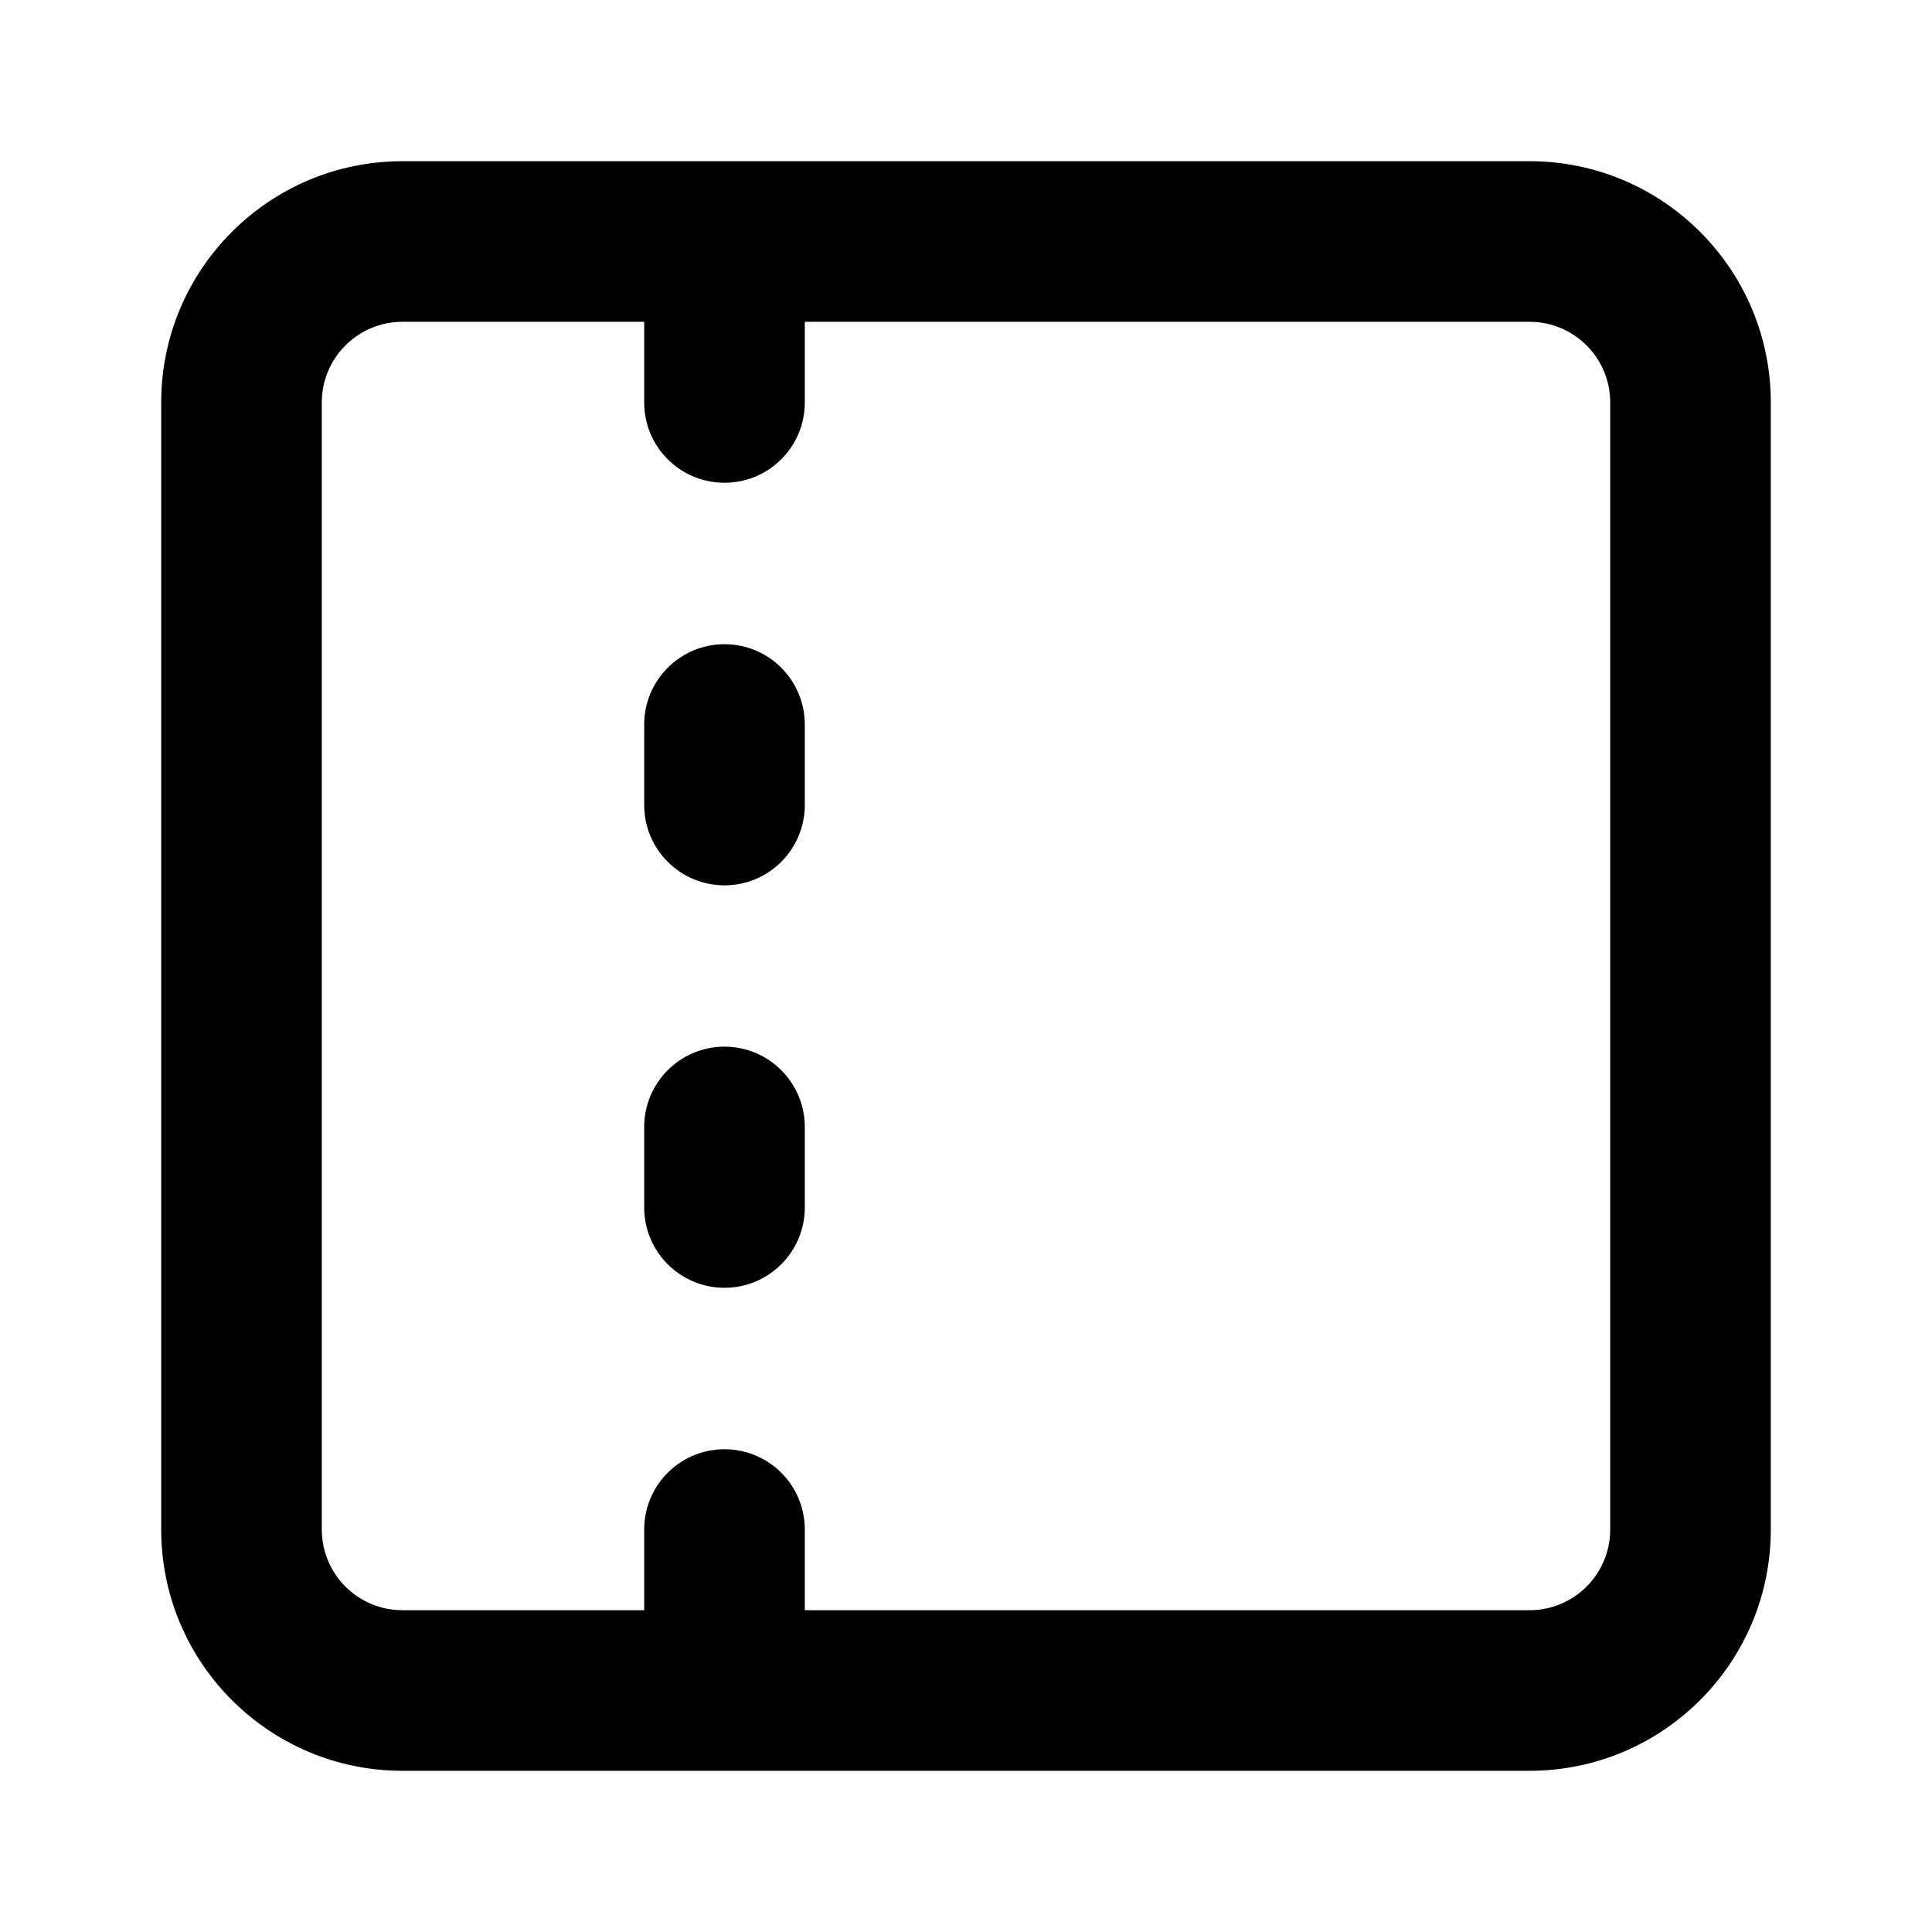 <svg width="16" height="16" viewBox="0 0 16 16" fill="none" xmlns="http://www.w3.org/2000/svg">
<path d="M3.333 2.665C2.964 2.665 2.665 2.964 2.665 3.333V12.667C2.665 13.036 2.964 13.335 3.333 13.335H5.335V12.667C5.335 12.299 5.633 12.002 6 12.002C6.367 12.002 6.665 12.299 6.665 12.667V13.335H12.667C13.036 13.335 13.335 13.036 13.335 12.667V3.333C13.335 2.964 13.036 2.665 12.667 2.665H6.665V3.333C6.665 3.701 6.367 3.998 6 3.998C5.633 3.998 5.335 3.701 5.335 3.333V2.665H3.333ZM3.333 1.335H12.667C13.77 1.335 14.665 2.23 14.665 3.333V12.667C14.665 13.77 13.77 14.665 12.667 14.665H3.333C2.23 14.665 1.335 13.77 1.335 12.667V3.333C1.335 2.23 2.23 1.335 3.333 1.335ZM6 5.335C6.367 5.335 6.665 5.633 6.665 6V6.667C6.665 7.034 6.367 7.332 6 7.332C5.633 7.332 5.335 7.034 5.335 6.667V6C5.335 5.633 5.633 5.335 6 5.335ZM6 8.668C6.367 8.668 6.665 8.966 6.665 9.333V10C6.665 10.367 6.367 10.665 6 10.665C5.633 10.665 5.335 10.367 5.335 10V9.333C5.335 8.966 5.633 8.668 6 8.668Z" fill="black"/>
</svg>
